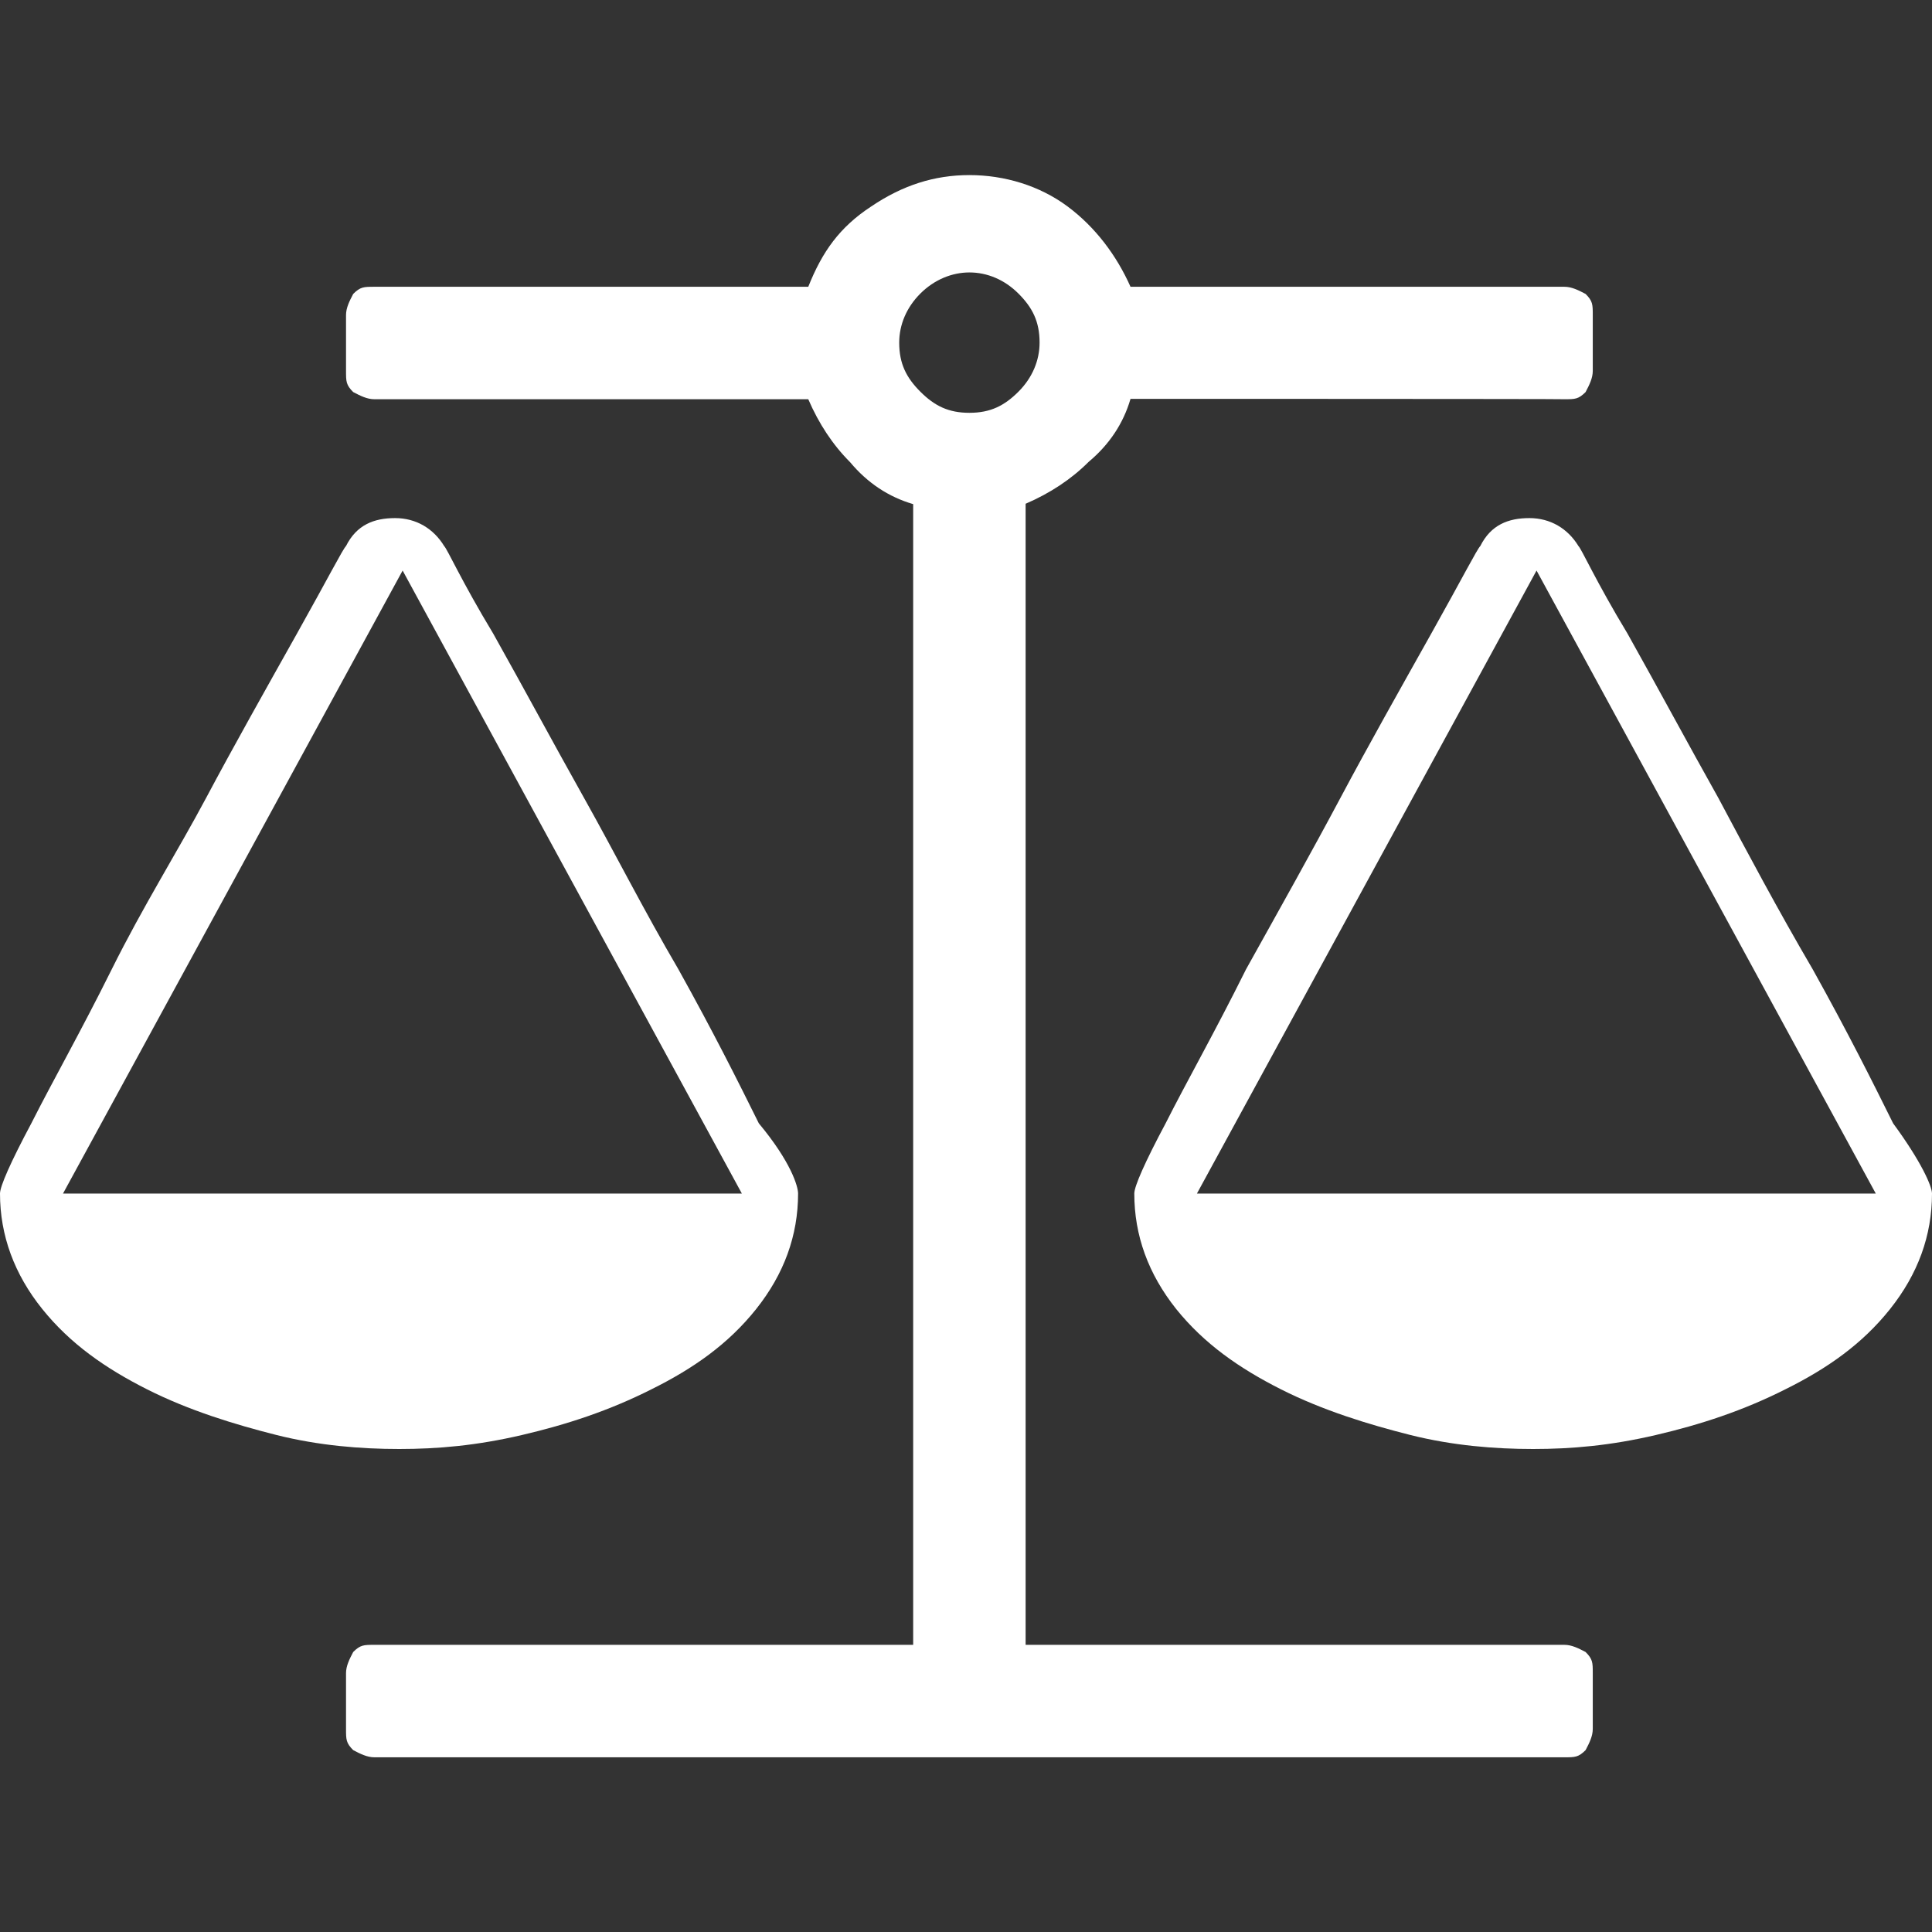 <?xml version="1.0" encoding="utf-8"?>
<!-- Generator: Adobe Illustrator 19.0.0, SVG Export Plug-In . SVG Version: 6.00 Build 0)  -->
<svg version="1.1" id="Layer_1" xmlns="http://www.w3.org/2000/svg" xmlns:xlink="http://www.w3.org/1999/xlink" x="0px" y="0px"
	 viewBox="131 -131 512 512" fill="#FFFFFF" xml:space="preserve">
<rect x="131" y="-131" width="512" height="512" fill="#333333" stroke="none"/>
<g id="XMLID_2_">
	<path id="XMLID_10_" d="M538.2,20.2l-90,165.1h179.9L538.2,20.2z M237.7,20.2l-90,165.1h179.9L237.7,20.2z M430.6-25.3
		c-1.9,6.5-5.6,12.1-11.1,16.7c-4.6,4.6-10.2,8.3-16.7,11.1v302.4h142.8c1.9,0,3.7,0.9,5.6,1.9c1.9,1.9,1.9,2.8,1.9,5.6v14.8
		c0,1.9-0.9,3.7-1.9,5.6c-1.9,1.9-2.8,1.9-5.6,1.9H230.2c-1.9,0-3.7-0.9-5.6-1.9c-1.9-1.9-1.9-2.8-1.9-5.6v-14.8
		c0-1.9,0.9-3.7,1.9-5.6c1.9-1.9,2.8-1.9,5.6-1.9H373V2.6c-6.5-1.9-12.1-5.6-16.7-11.1c-4.6-4.6-8.3-10.2-11.1-16.7h-115
		c-1.9,0-3.7-0.9-5.6-1.9c-1.9-1.9-1.9-2.8-1.9-5.6v-14.8c0-1.9,0.9-3.7,1.9-5.6c1.9-1.9,2.8-1.9,5.6-1.9h115
		c3.7-9.3,8.3-15.8,16.7-21.3c8.3-5.6,16.7-8.3,26-8.3s18.6,2.8,26,8.3s13,13,16.7,21.3h115c1.9,0,3.7,0.9,5.6,1.9
		c1.9,1.9,1.9,2.8,1.9,5.6v14.8c0,1.9-0.9,3.7-1.9,5.6c-1.9,1.9-2.8,1.9-5.6,1.9C545.6-25.3,430.6-25.3,430.6-25.3z M387.9-21.6
		c5.6,0,9.3-1.9,13-5.6s5.6-8.3,5.6-13c0-5.6-1.9-9.3-5.6-13s-8.3-5.6-13-5.6c-4.6,0-9.3,1.9-13,5.6s-5.6,8.3-5.6,13
		c0,5.6,1.9,9.3,5.6,13C378.7-23.4,382.4-21.6,387.9-21.6z M643,185.3c0,11.1-3.7,21.3-11.1,30.6c-7.4,9.3-16.7,15.8-27.8,21.3
		c-11.1,5.6-22.3,9.3-34.3,12.1s-22.3,3.7-32.5,3.7c-10.2,0-21.3-0.9-32.5-3.7c-11.1-2.8-23.2-6.5-34.3-12.1
		c-11.1-5.6-20.4-12.1-27.8-21.3c-7.4-9.3-11.1-19.5-11.1-30.6c0-1.9,2.8-8.3,8.3-18.6c5.6-11.1,13-24.1,21.3-40.8
		c9.3-16.7,17.6-31.5,25-45.4s15.8-28.8,24.1-43.6c8.3-14.8,12.1-22.3,13-23.2c2.8-5.6,7.4-7.4,13-7.4c5.6,0,10.2,2.8,13,7.4
		c0.9,0.9,4.6,9.3,13,23.2c8.3,14.8,15.8,28.8,24.1,43.6c7.4,13.9,15.8,29.7,25,45.4c9.3,16.7,15.8,29.7,21.3,40.8
		C640.2,176.9,643,183.4,643,185.3z M342.5,185.3c0,11.1-3.7,21.3-11.1,30.6c-7.4,9.3-16.7,15.8-27.8,21.3
		c-11.1,5.6-22.3,9.3-34.3,12.1S247,253,236.8,253s-21.3-0.9-32.5-3.7c-11.1-2.8-23.2-6.5-34.3-12.1c-11.1-5.6-20.4-12.1-27.8-21.3
		c-7.4-9.2-11.2-19.5-11.2-30.6c0-1.9,2.8-8.3,8.3-18.6c5.6-11.1,13-24.1,21.3-40.8c8.3-16.7,17.6-31.5,25-45.4
		c7.4-13.9,15.8-28.8,24.1-43.6s12.1-22.3,13-23.2c2.8-5.6,7.4-7.4,13-7.4s10.2,2.8,13,7.4c0.9,0.9,4.6,9.3,13,23.2
		c8.3,14.8,15.8,28.8,24.1,43.6c8.3,14.8,15.8,29.7,25,45.4c9.3,16.7,15.8,29.7,21.3,40.8C340.6,176.9,342.5,183.4,342.5,185.3z"/>
</g>
</svg>
